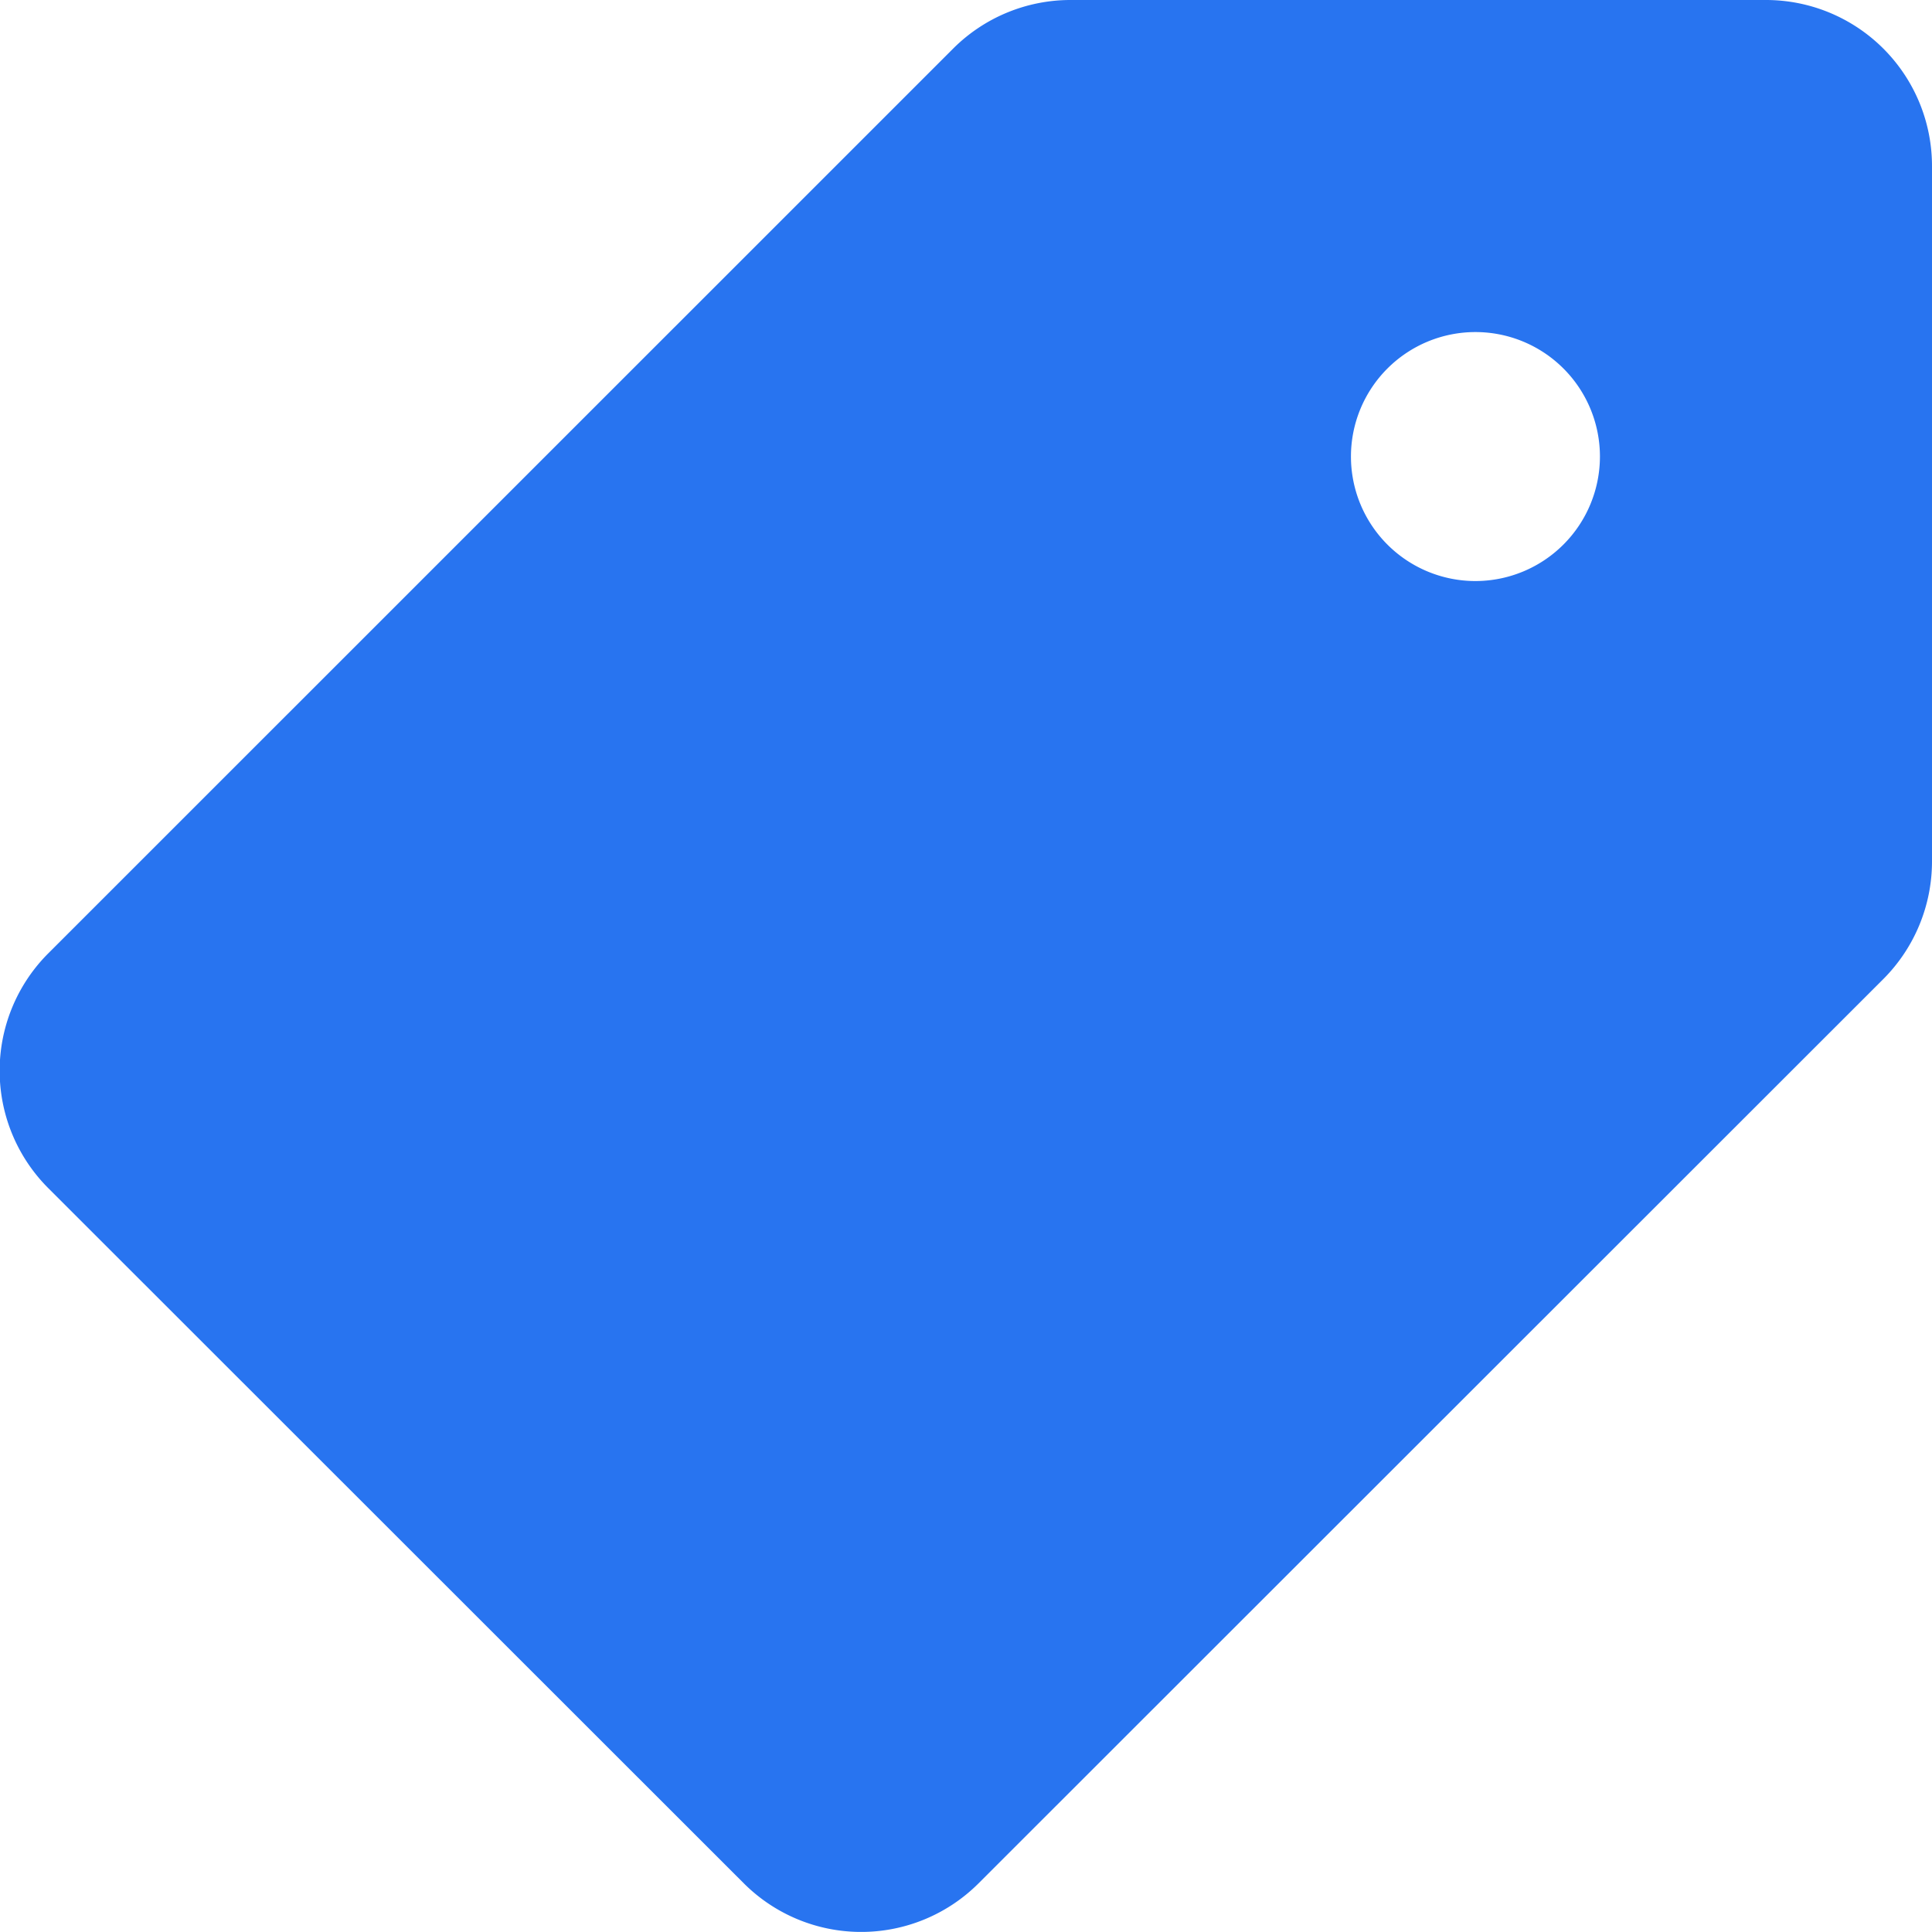 <svg xmlns="http://www.w3.org/2000/svg" width="16" height="15.999" viewBox="0 0 16 15.999">
    <g data-name="tag (2)">
        <g data-name="Group 1671">
            <g data-name="Group 1670">
                <path data-name="Path 3784" d="M14.625 23.224H8.868a1.375 1.375 0 0 0-.972.4L.4 31.119a1.375 1.375 0 0 0 0 1.945l5.76 5.757a1.375 1.375 0 0 0 1.944 0l7.496-7.492a1.379 1.379 0 0 0 .4-.973V24.6a1.375 1.375 0 0 0-1.375-1.376zm-2.406 4.812a1.031 1.031 0 1 1 1.031-1.031 1.032 1.032 0 0 1-1.031 1.031z" transform="translate(0 -23.224)" style="fill:#2874f0"/>
            </g>
        </g>
    </g>
</svg>
